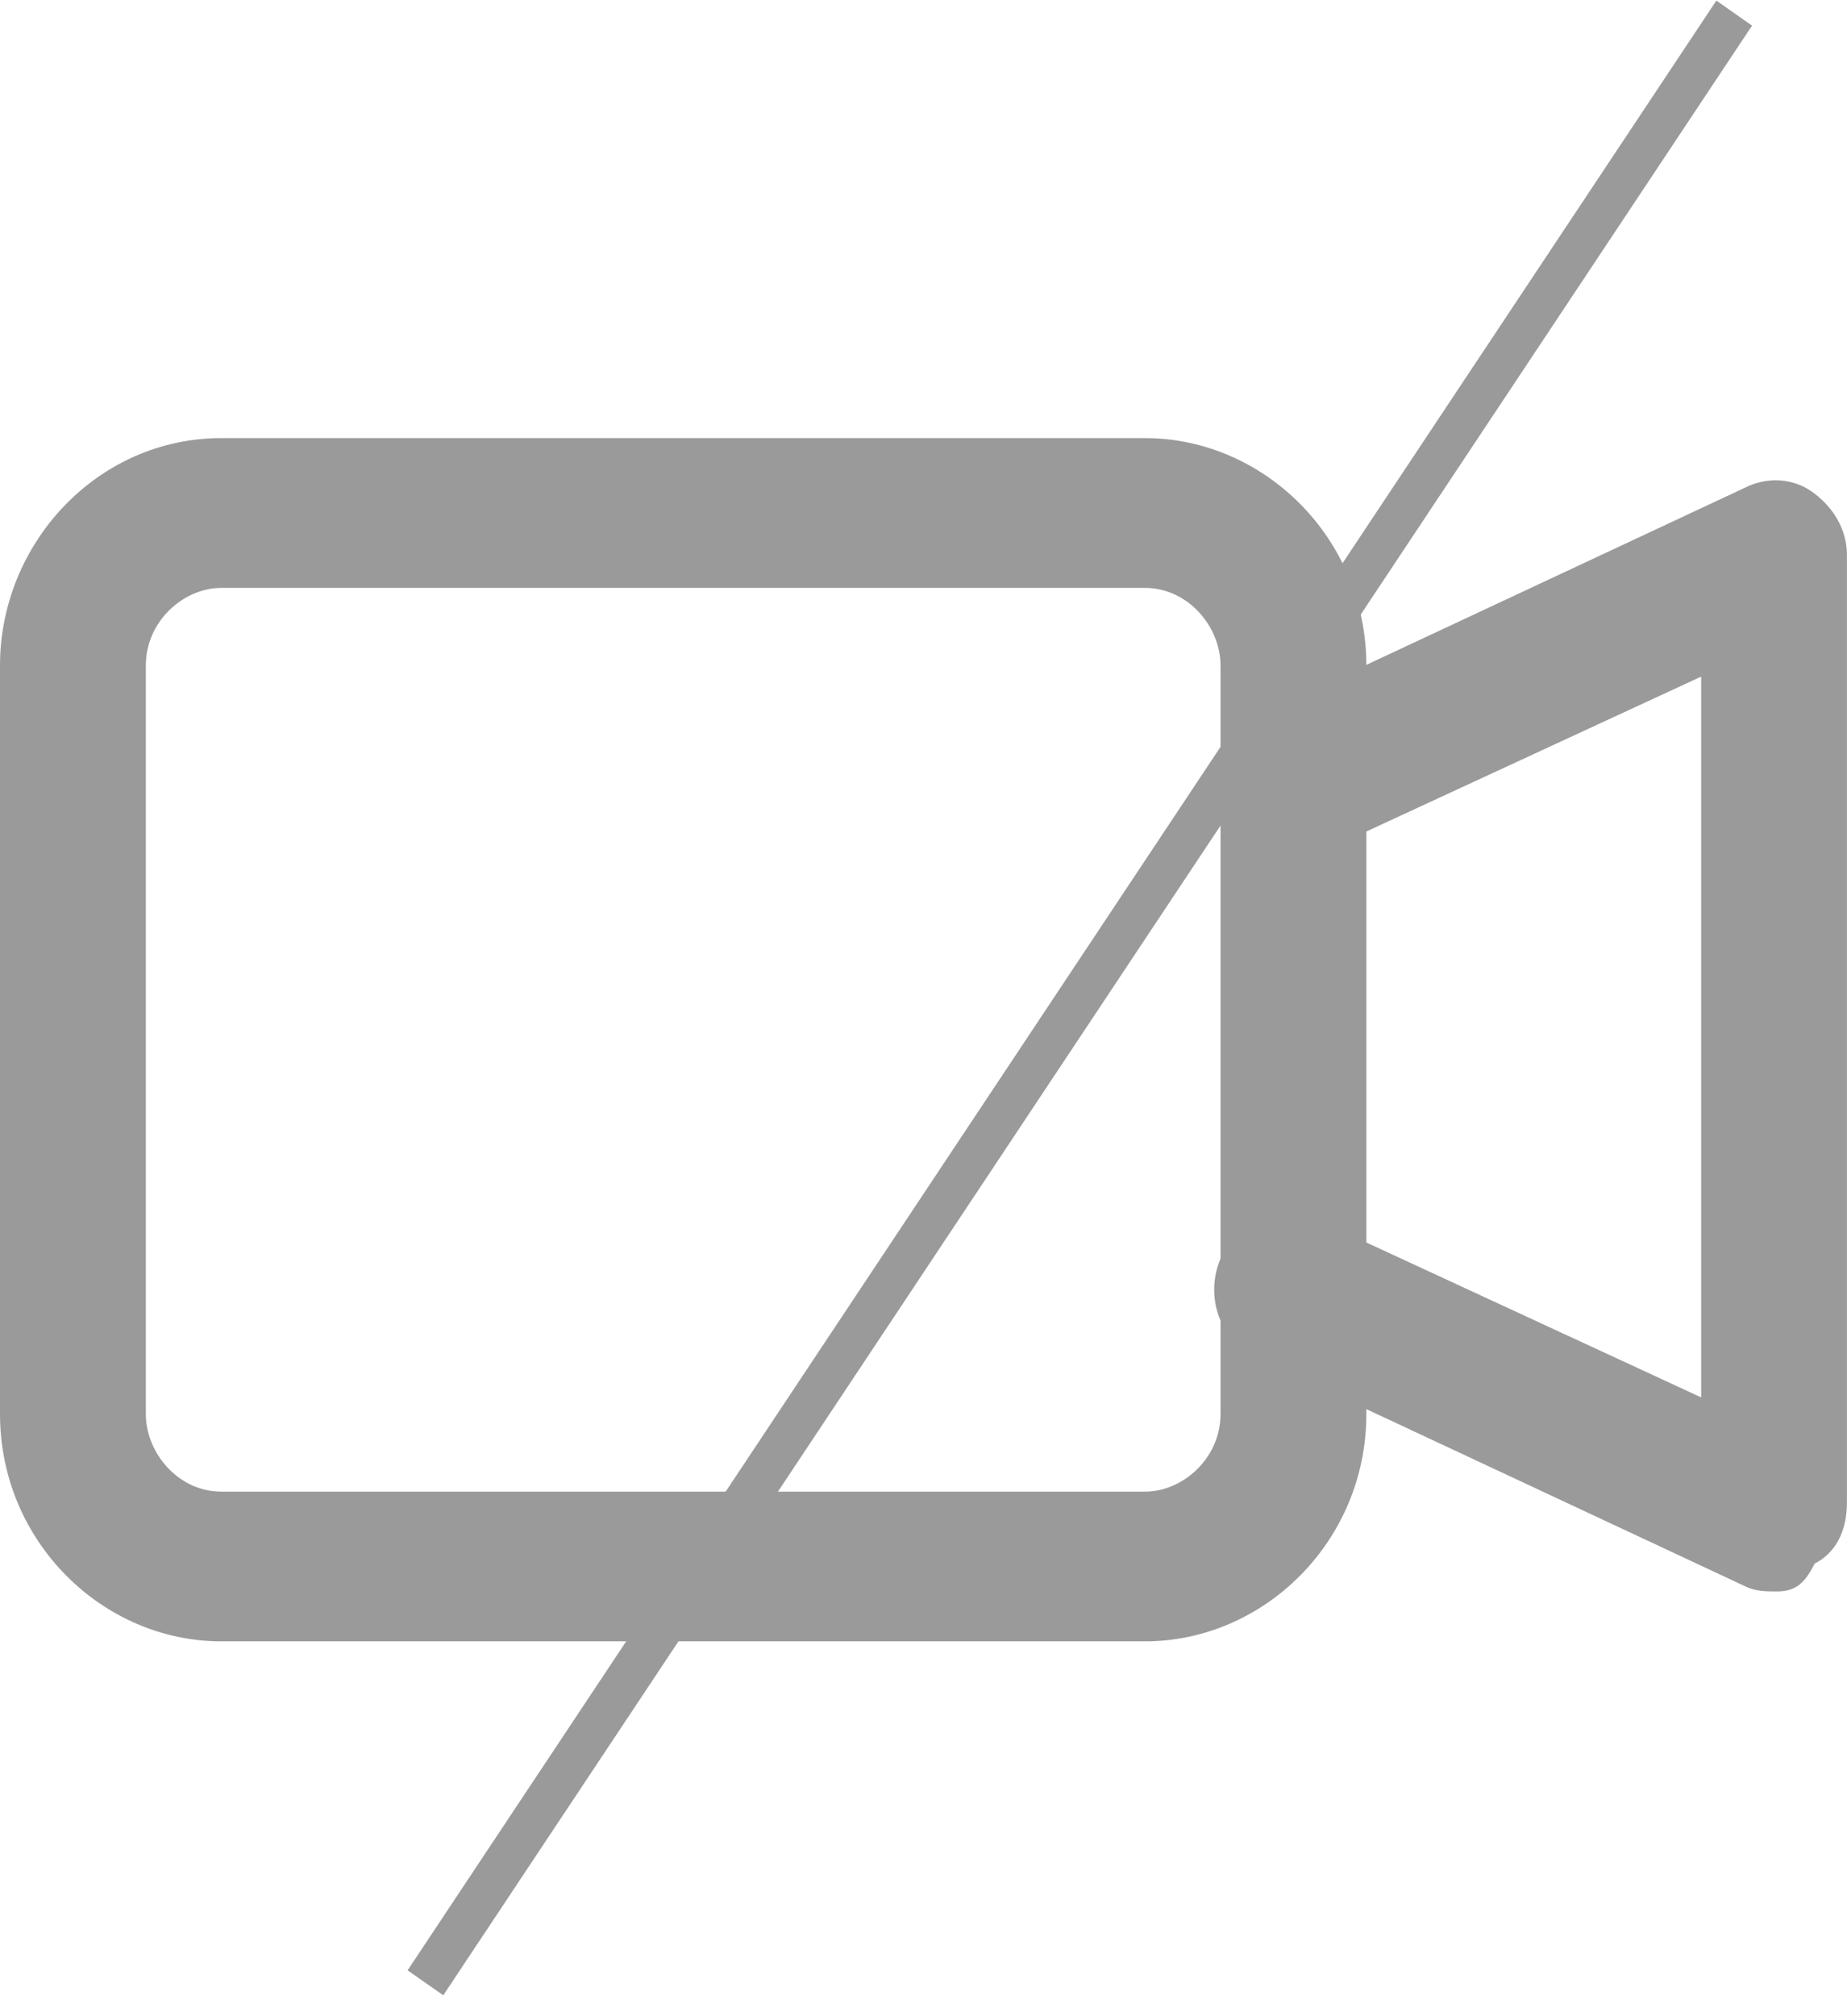 <svg width="22" height="24" viewBox="0 0 22 24" fill="none" xmlns="http://www.w3.org/2000/svg">
<path d="M13.637 19.538H2.637C1.222 19.538 0 18.35 0 16.832V7.922C0 6.47 1.158 5.215 2.637 5.215H13.637C15.053 5.215 16.275 6.404 16.275 7.922V16.832C16.275 18.35 15.053 19.538 13.637 19.538ZM2.637 6.998C2.187 6.998 1.737 7.394 1.737 7.922V16.832C1.737 17.294 2.123 17.756 2.637 17.756H13.637C14.088 17.756 14.538 17.36 14.538 16.832V7.922C14.538 7.46 14.152 6.998 13.637 6.998H2.637Z" fill="#9A9A9B"/>
<path d="M21.163 18.944C21.035 18.944 20.906 18.944 20.777 18.878L14.988 16.172C14.537 15.974 14.344 15.446 14.537 14.984C14.73 14.522 15.245 14.324 15.695 14.522L20.263 16.634V8.054L15.695 10.166C15.245 10.364 14.73 10.166 14.537 9.704C14.344 9.242 14.537 8.714 14.988 8.516L20.777 5.809C21.035 5.677 21.356 5.677 21.613 5.875C21.871 6.073 21.999 6.338 21.999 6.602V17.888C21.999 18.218 21.871 18.482 21.613 18.614C21.485 18.878 21.356 18.944 21.163 18.944Z" fill="#9A9A9B"/>
<path d="M20.869 0.305L20.444 0.007L4.855 23.454L5.28 23.751L20.869 0.305Z" fill="#9A9A9B"/>
</svg>
